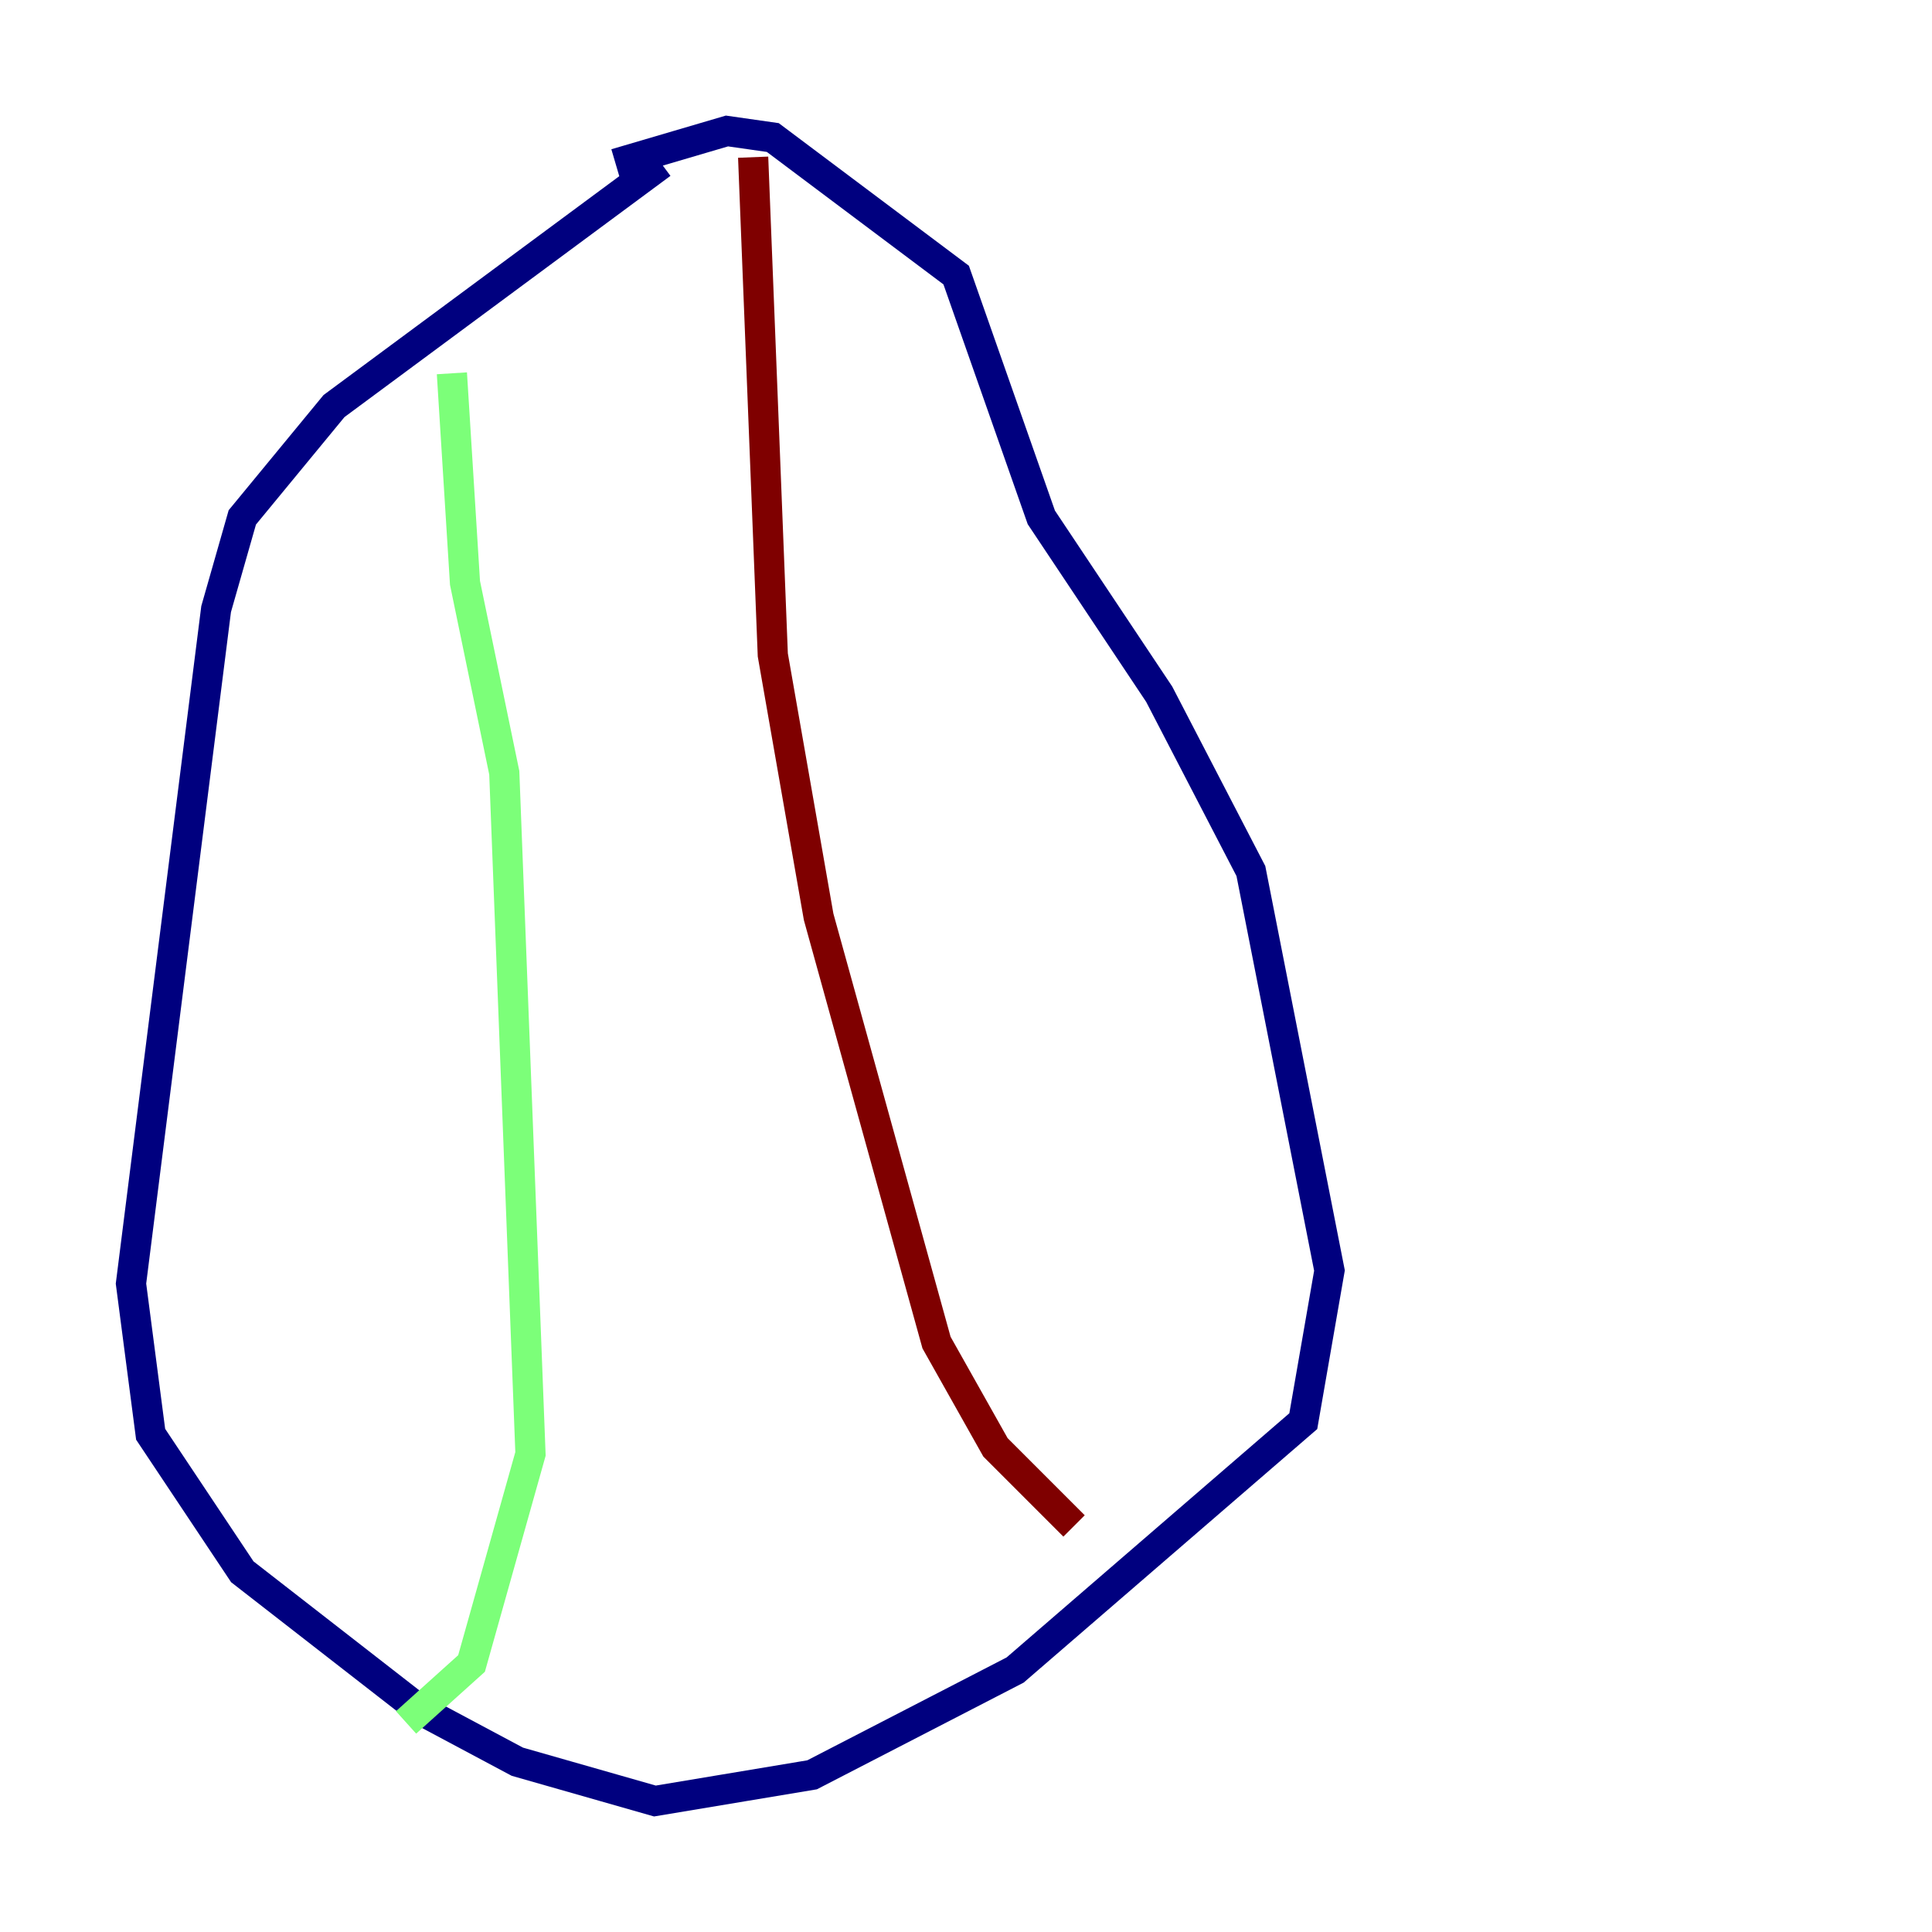 <?xml version="1.0" encoding="utf-8" ?>
<svg baseProfile="tiny" height="128" version="1.2" viewBox="0,0,128,128" width="128" xmlns="http://www.w3.org/2000/svg" xmlns:ev="http://www.w3.org/2001/xml-events" xmlns:xlink="http://www.w3.org/1999/xlink"><defs /><polyline fill="none" points="43.824,10.848 22.129,26.902 16.054,34.278 14.319,40.352 8.678,85.044 9.98,95.024 16.054,104.136 27.77,113.248 34.278,116.719 43.39,119.322 53.803,117.586 67.254,110.644 86.346,94.156 88.081,84.176 82.875,57.709 76.8,45.993 68.99,34.278 63.349,18.224 51.2,9.112 48.163,8.678 40.786,10.848" stroke="#00007f" stroke-width="2" /><polyline fill="none" points="29.939,24.732 30.807,38.617 33.41,51.2 35.146,96.325 31.241,110.21 26.902,114.115" stroke="#7cff79" stroke-width="2" /><polyline fill="none" points="49.898,10.414 51.2,43.39 54.237,60.746 62.047,88.949 65.953,95.891 71.159,101.098" stroke="#7f0000" stroke-width="2" /></svg>